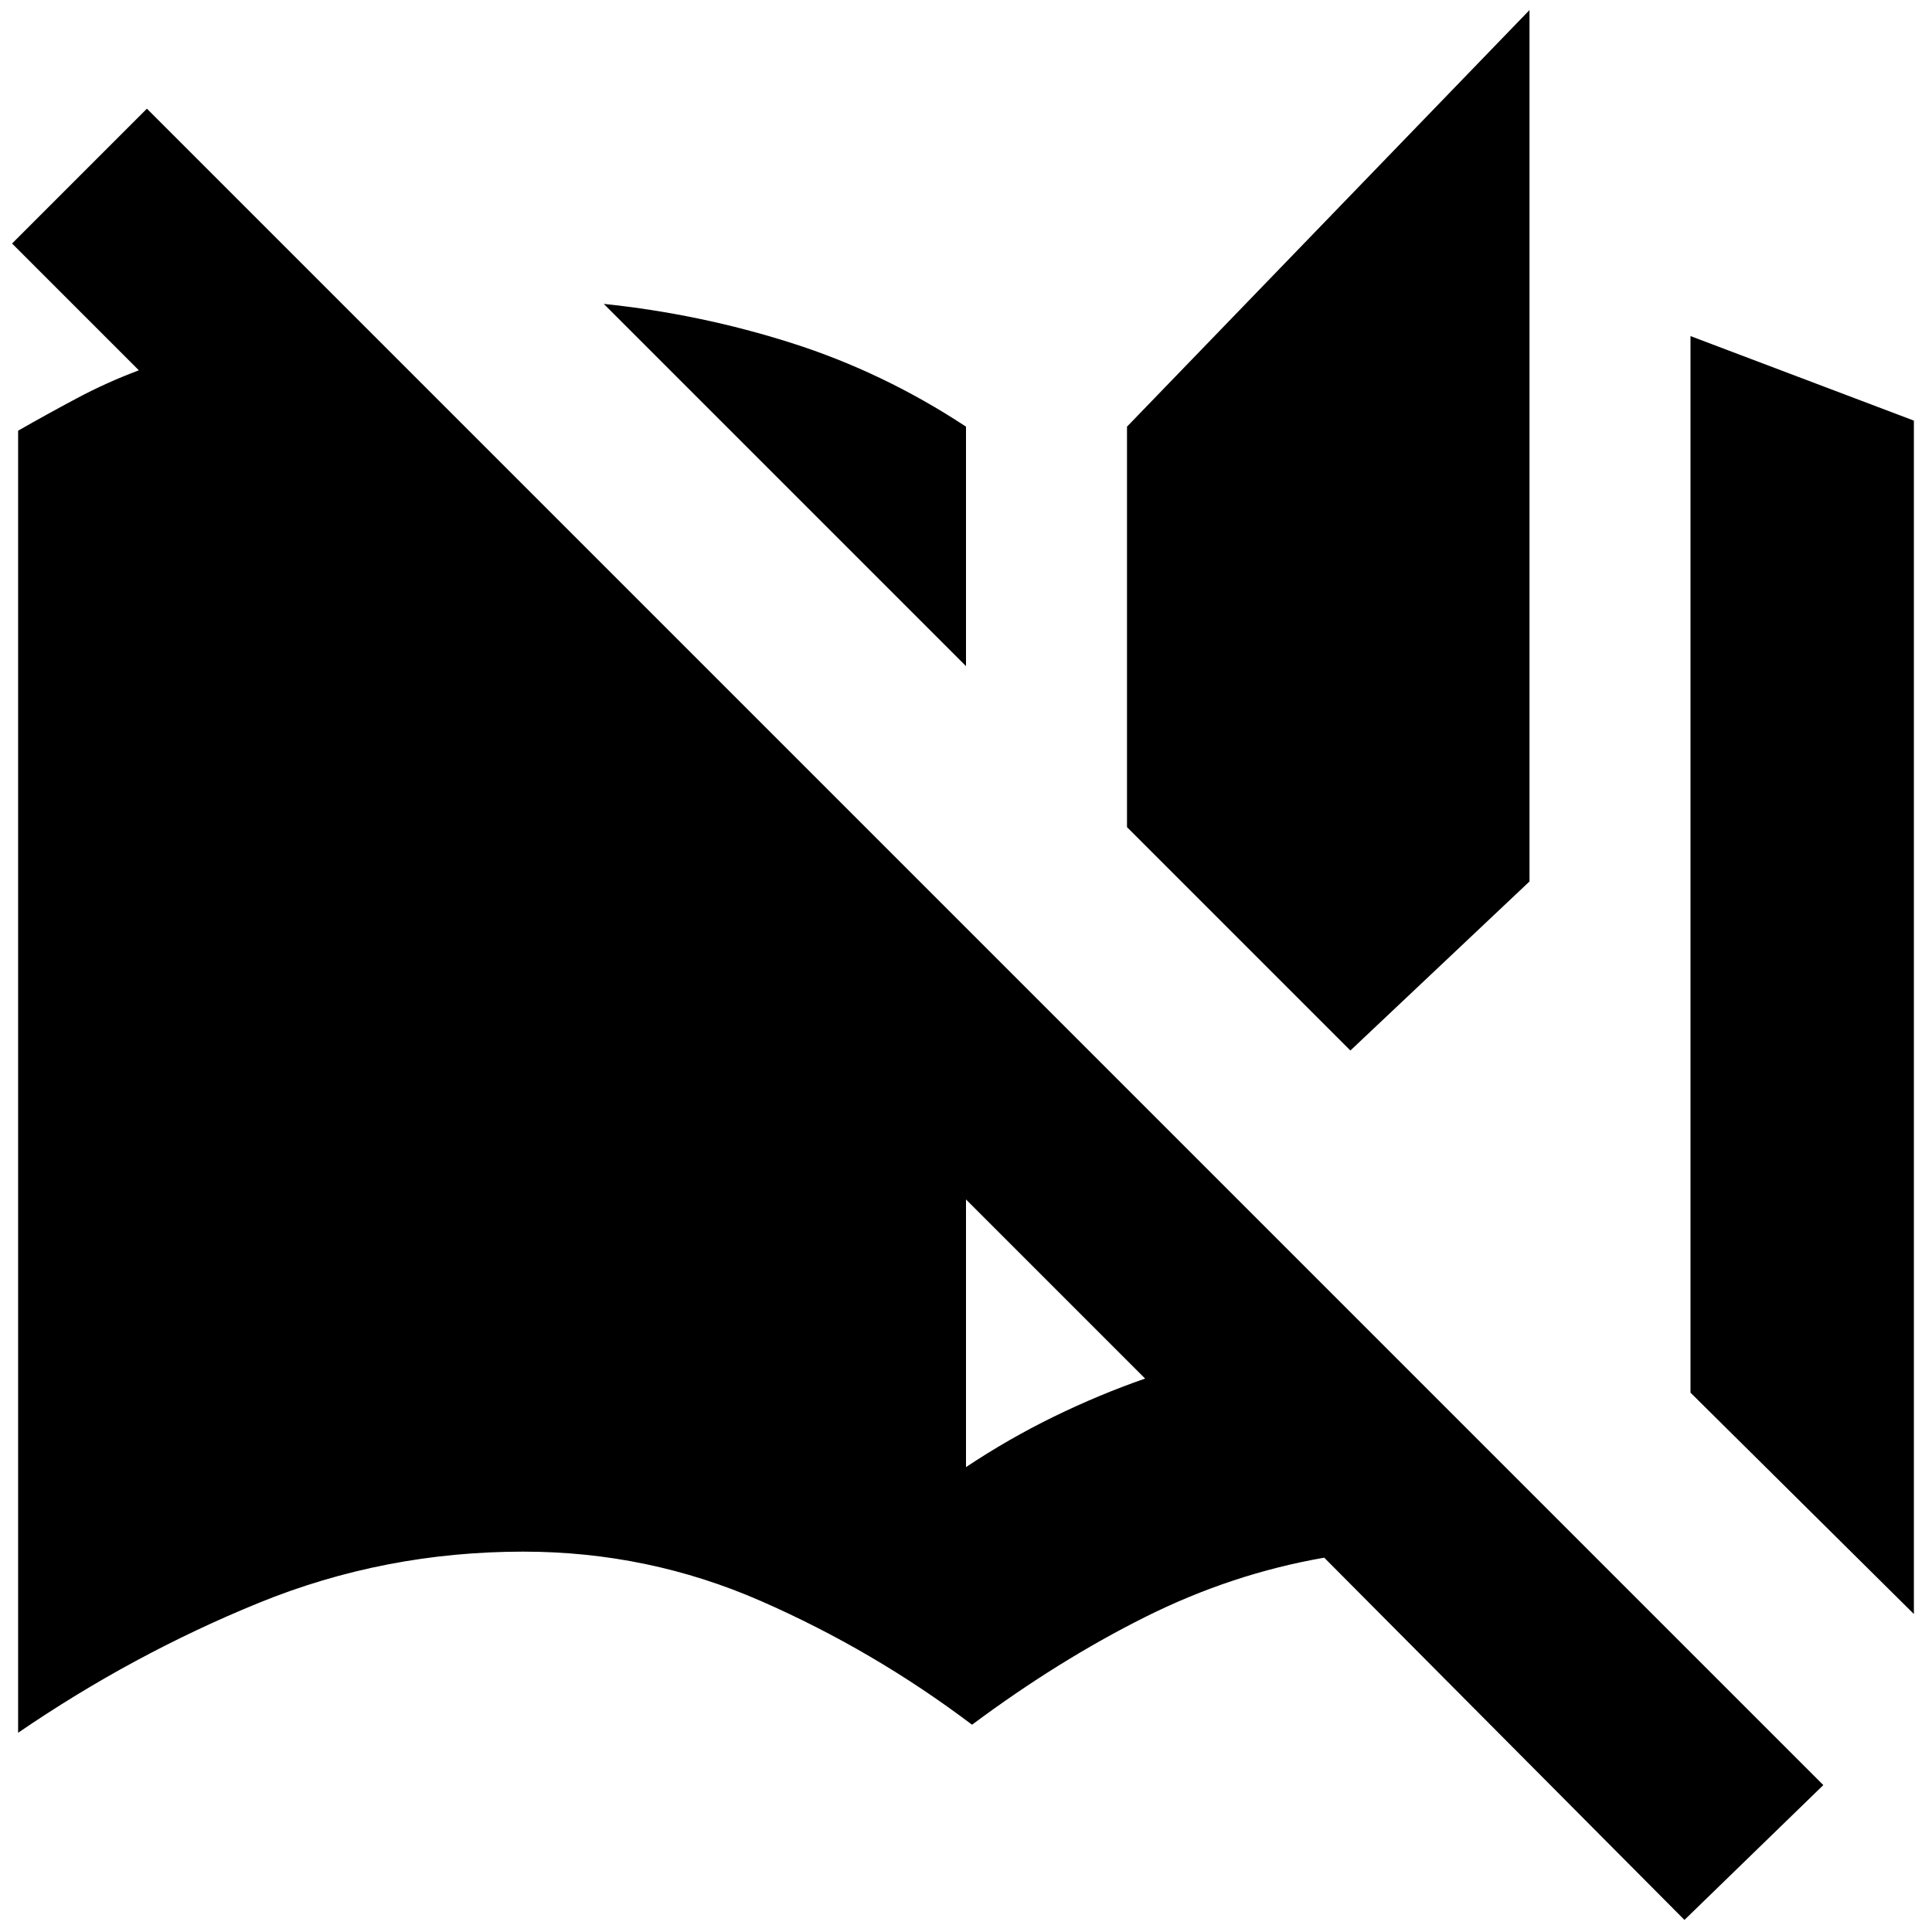 <svg xmlns="http://www.w3.org/2000/svg" height="24" viewBox="0 -960 960 960" width="24"><path d="M837-6 658-186q-46 8-89 29.5T483-103q-49-37-105-61.5T260-189q-69 0-131.5 25.5T9-99v-647q14-8 29-16t31-14L6-839l67-67L906-73 837-6Zm114-152L840-268v-525l111 42v593Zm-471-73q21-14 43.5-25t45.5-19l-89-89v133Zm191-207L560-549v-199l200-207v433l-89 84ZM480-629 300-809q48 5 93.5 19.5T480-748v119Z"/></svg>